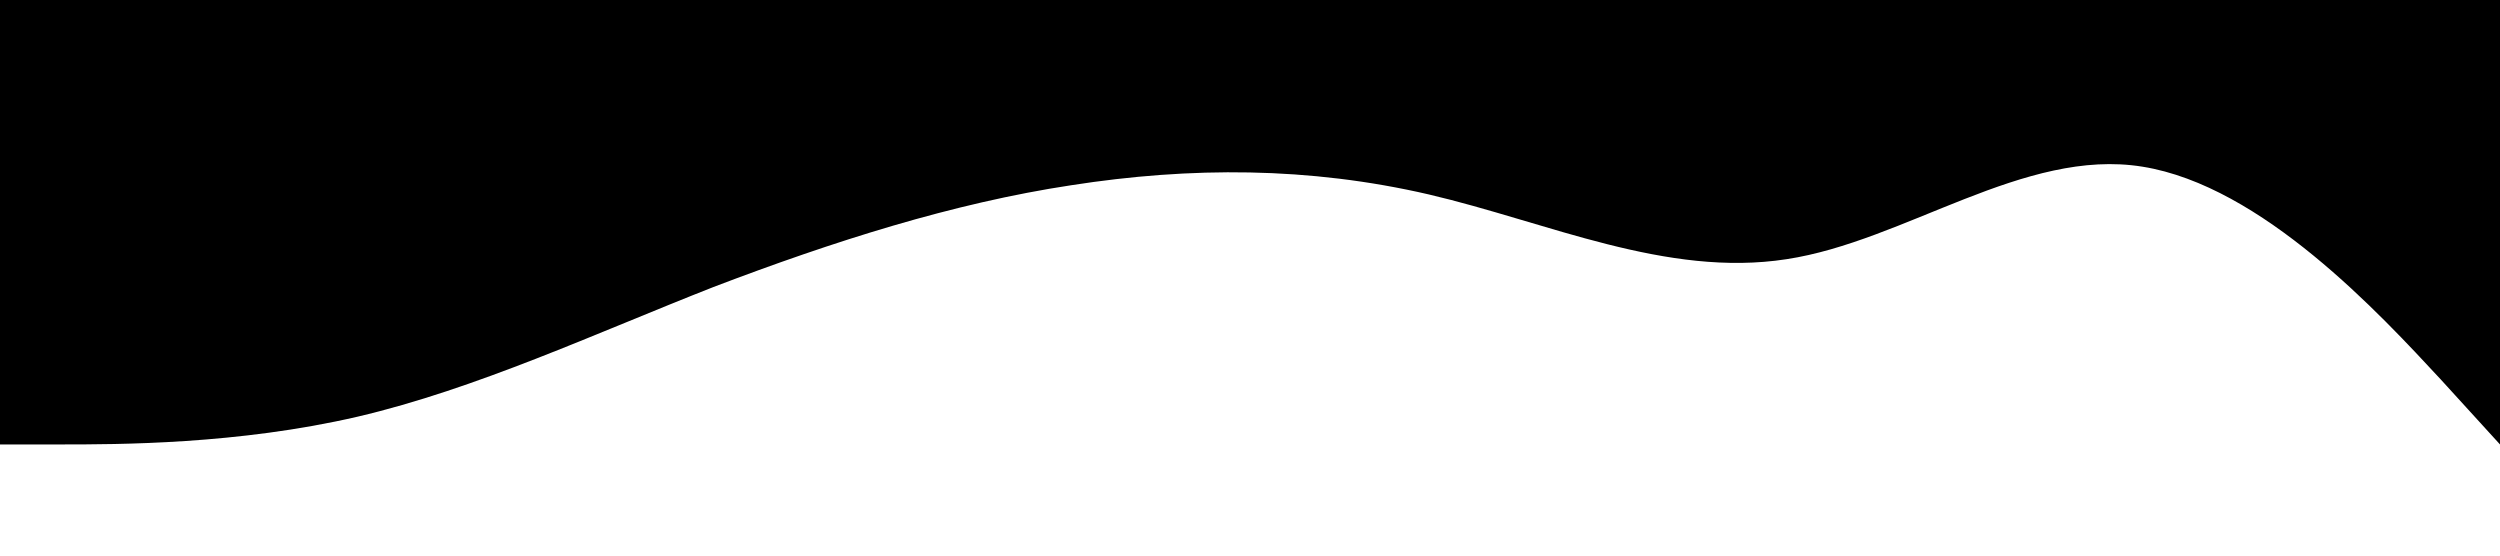<?xml version="1.0" standalone="no"?><svg xmlns="http://www.w3.org/2000/svg" viewBox="0 0 1440 320"><path fill="black" fill-opacity="1" d="M0,256L34.3,256C68.6,256,137,256,206,240C274.3,224,343,192,411,165.3C480,139,549,117,617,106.7C685.7,96,754,96,823,112C891.4,128,960,160,1029,149.3C1097.1,139,1166,85,1234,96C1302.9,107,1371,181,1406,218.7L1440,256L1440,0L1405.7,0C1371.4,0,1303,0,1234,0C1165.7,0,1097,0,1029,0C960,0,891,0,823,0C754.3,0,686,0,617,0C548.6,0,480,0,411,0C342.9,0,274,0,206,0C137.1,0,69,0,34,0L0,0Z"></path></svg>